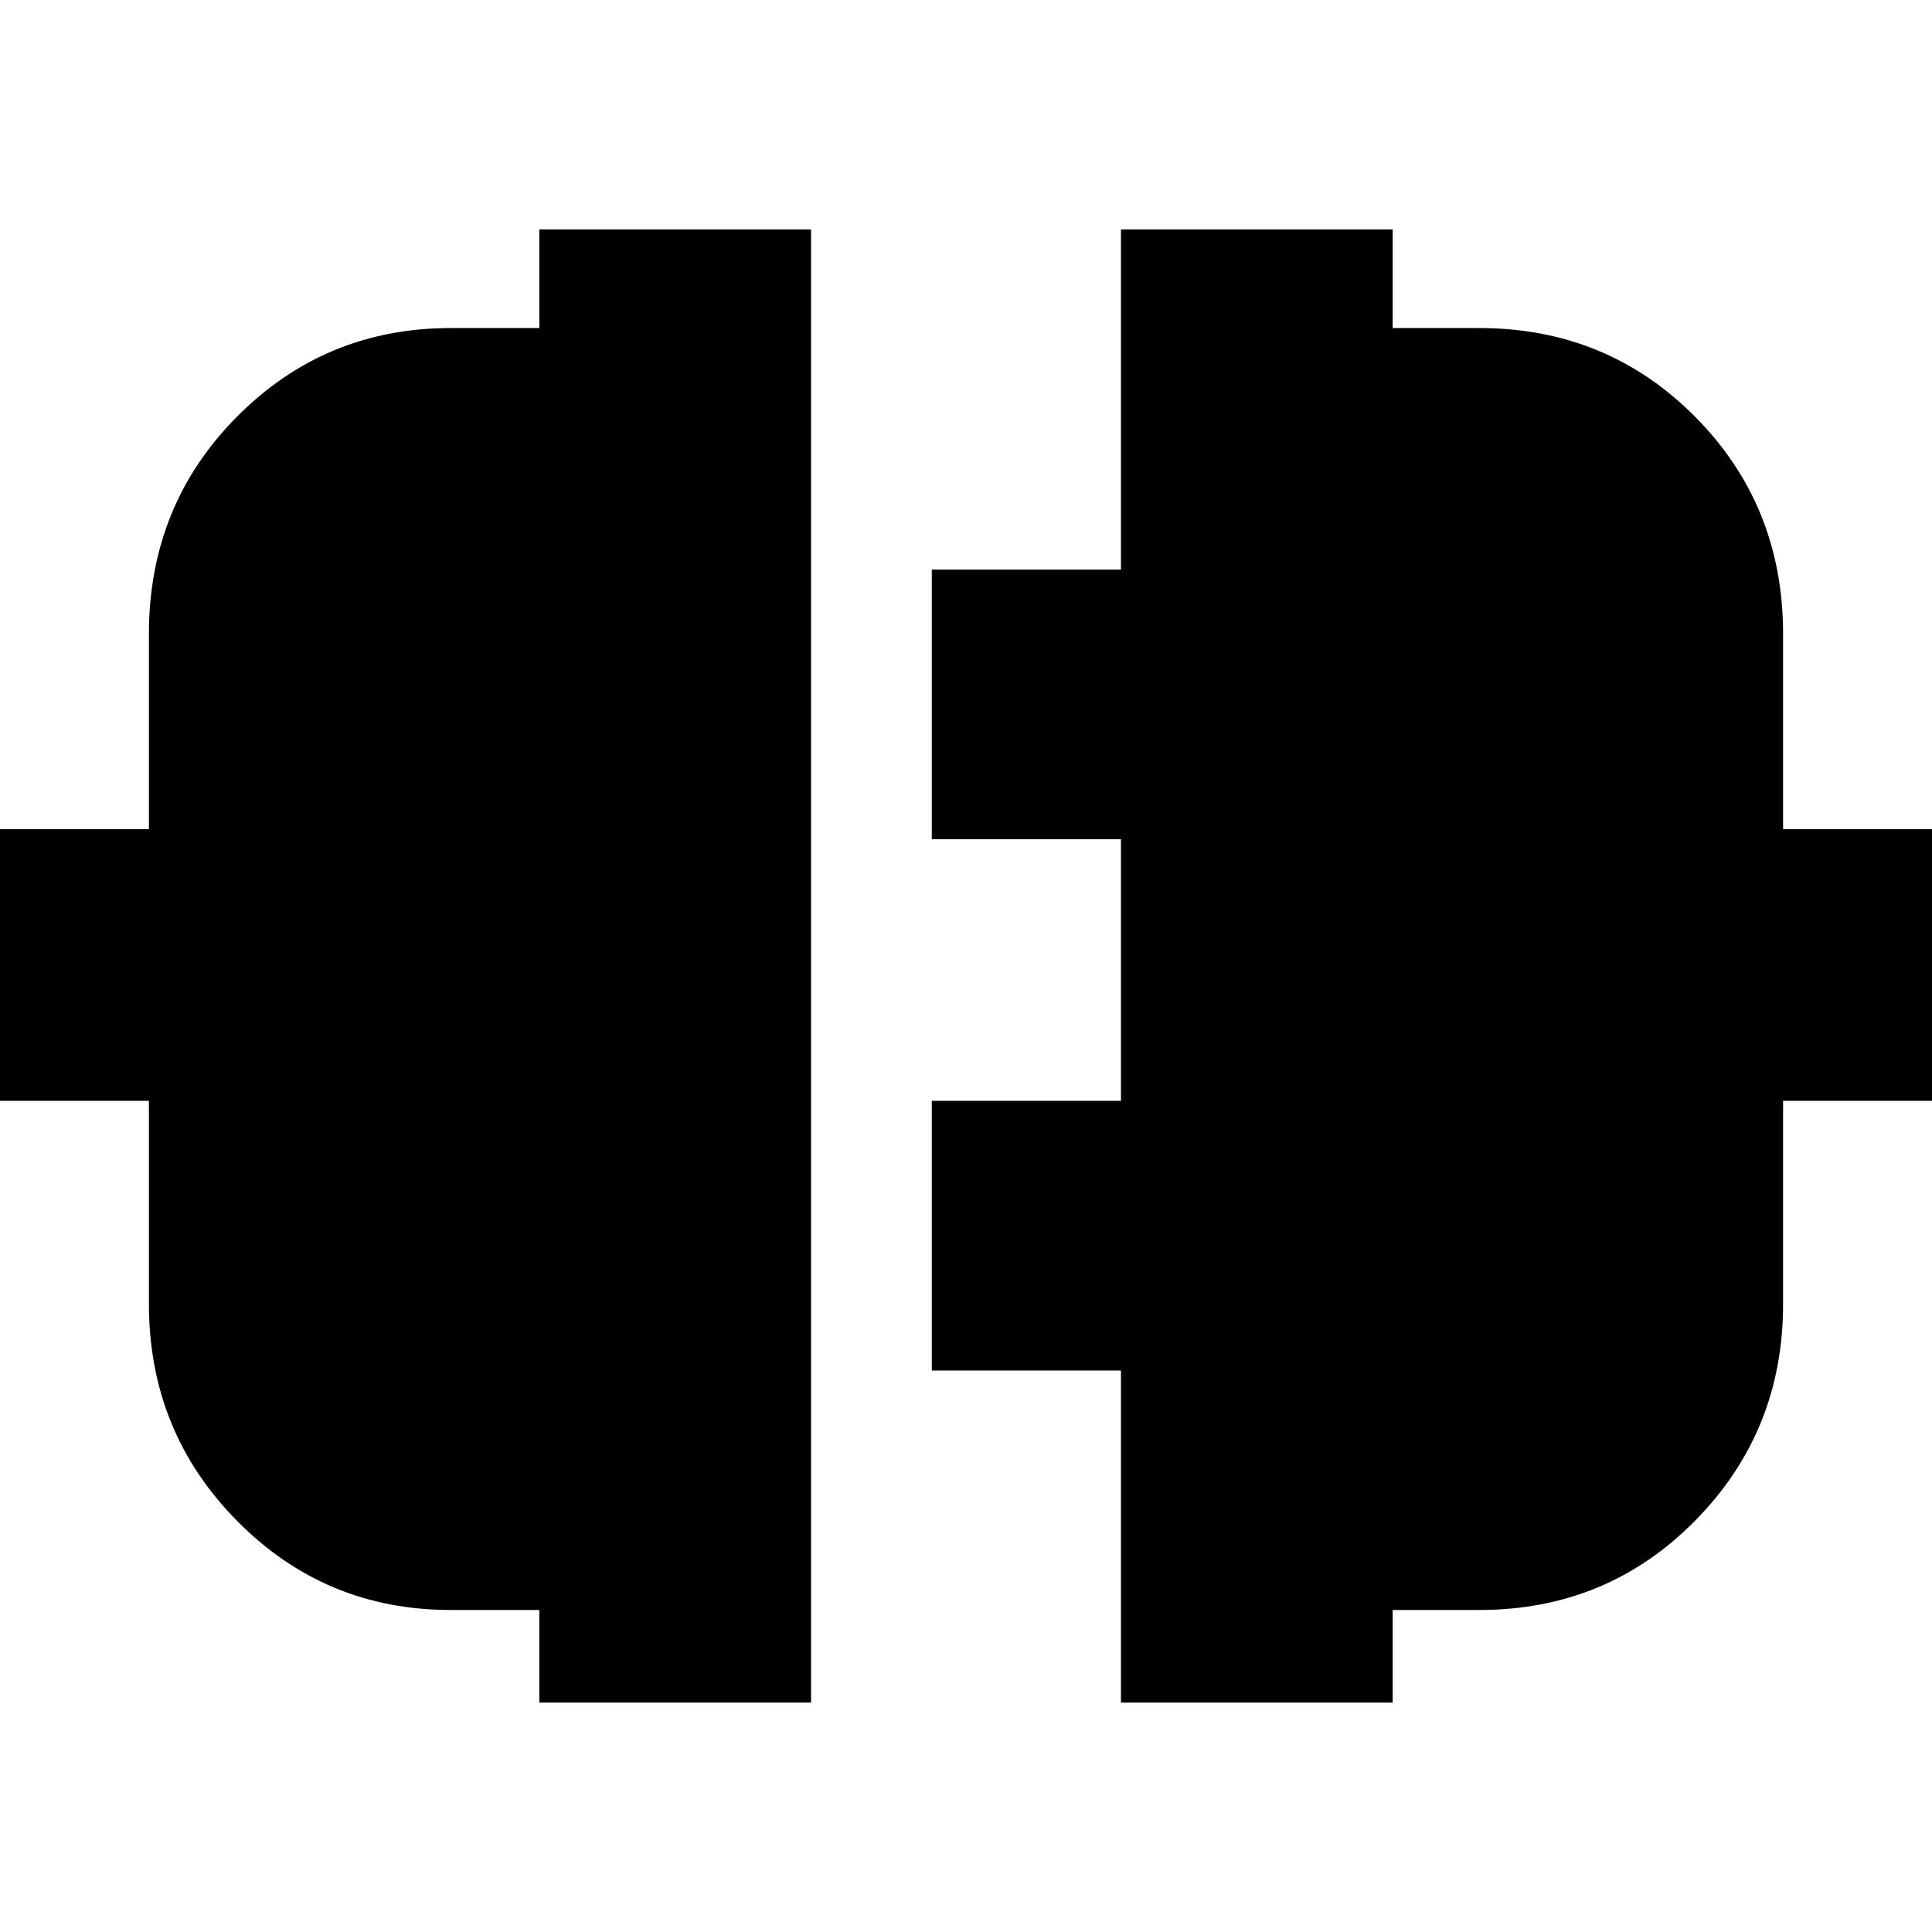 <svg xmlns="http://www.w3.org/2000/svg" height="24" viewBox="0 -960 960 960" width="24"><path d="M268-114v-46h-44q-62.5 0-106.25-44.33Q74-248.67 74-312v-101h-89v-135h89v-97q0-63.92 43.75-107.96Q161.5-797 224-797h44v-49h135v732H268Zm289 0v-165h-94v-134h94v-130h-94v-134h94v-169h135v49h43q63.5 0 107.25 44.04T886-645v97h89v135h-89v101q0 63.33-43.75 107.67Q798.5-160 735-160h-43v46H557Z"/></svg>